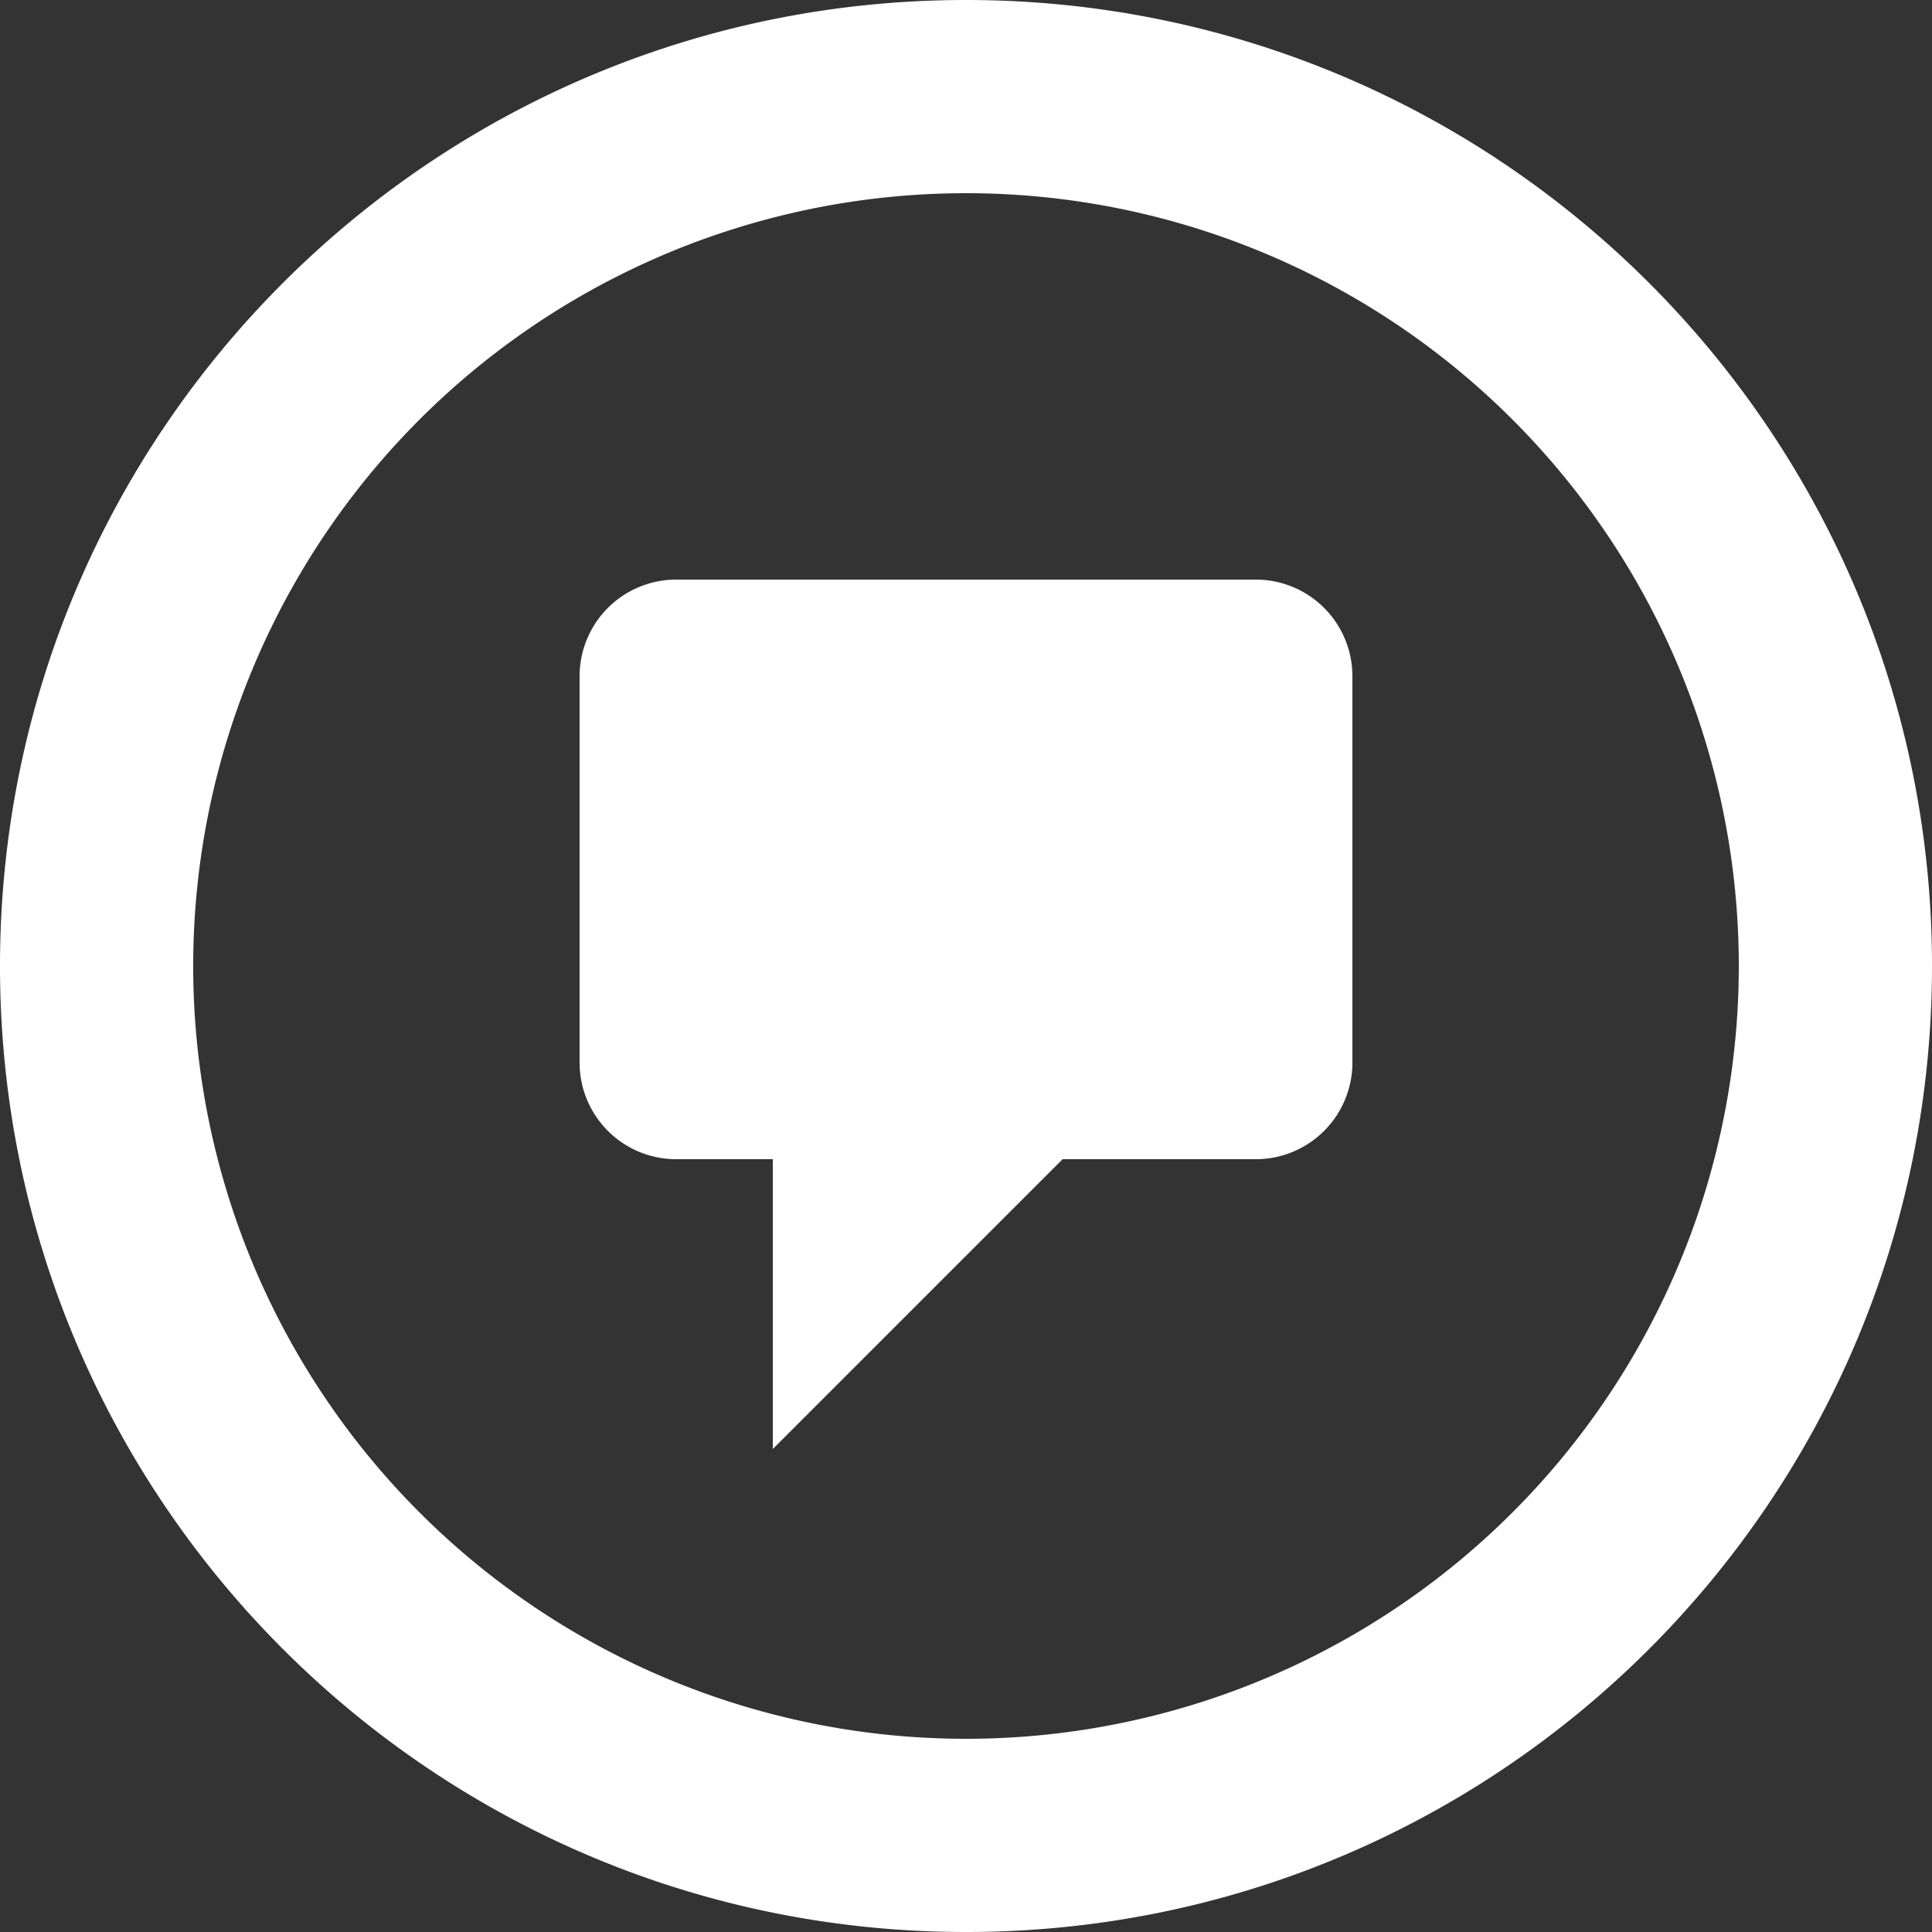 <svg xmlns="http://www.w3.org/2000/svg" width="20" height="20" viewBox="0 0 20 20">
    <rect x="0" y="0" width="20" height="20" fill="#333333" stroke="none"/>
    <path fill="#ffffff" fill-rule="nonzero" d="M10 20C4.477 20 0 15.523 0 10S4.477 0 10 0s10 4.477 10 10-4.477 10-10 10zm0-2a8 8 0 1 0 0-16 8 8 0 0 0 0 16zm1-6l-3 3v-3H7a1 1 0 0 1-1-1V7a1 1 0 0 1 1-1h6a1 1 0 0 1 1 1v4a1 1 0 0 1-1 1h-2z"/>
</svg>
